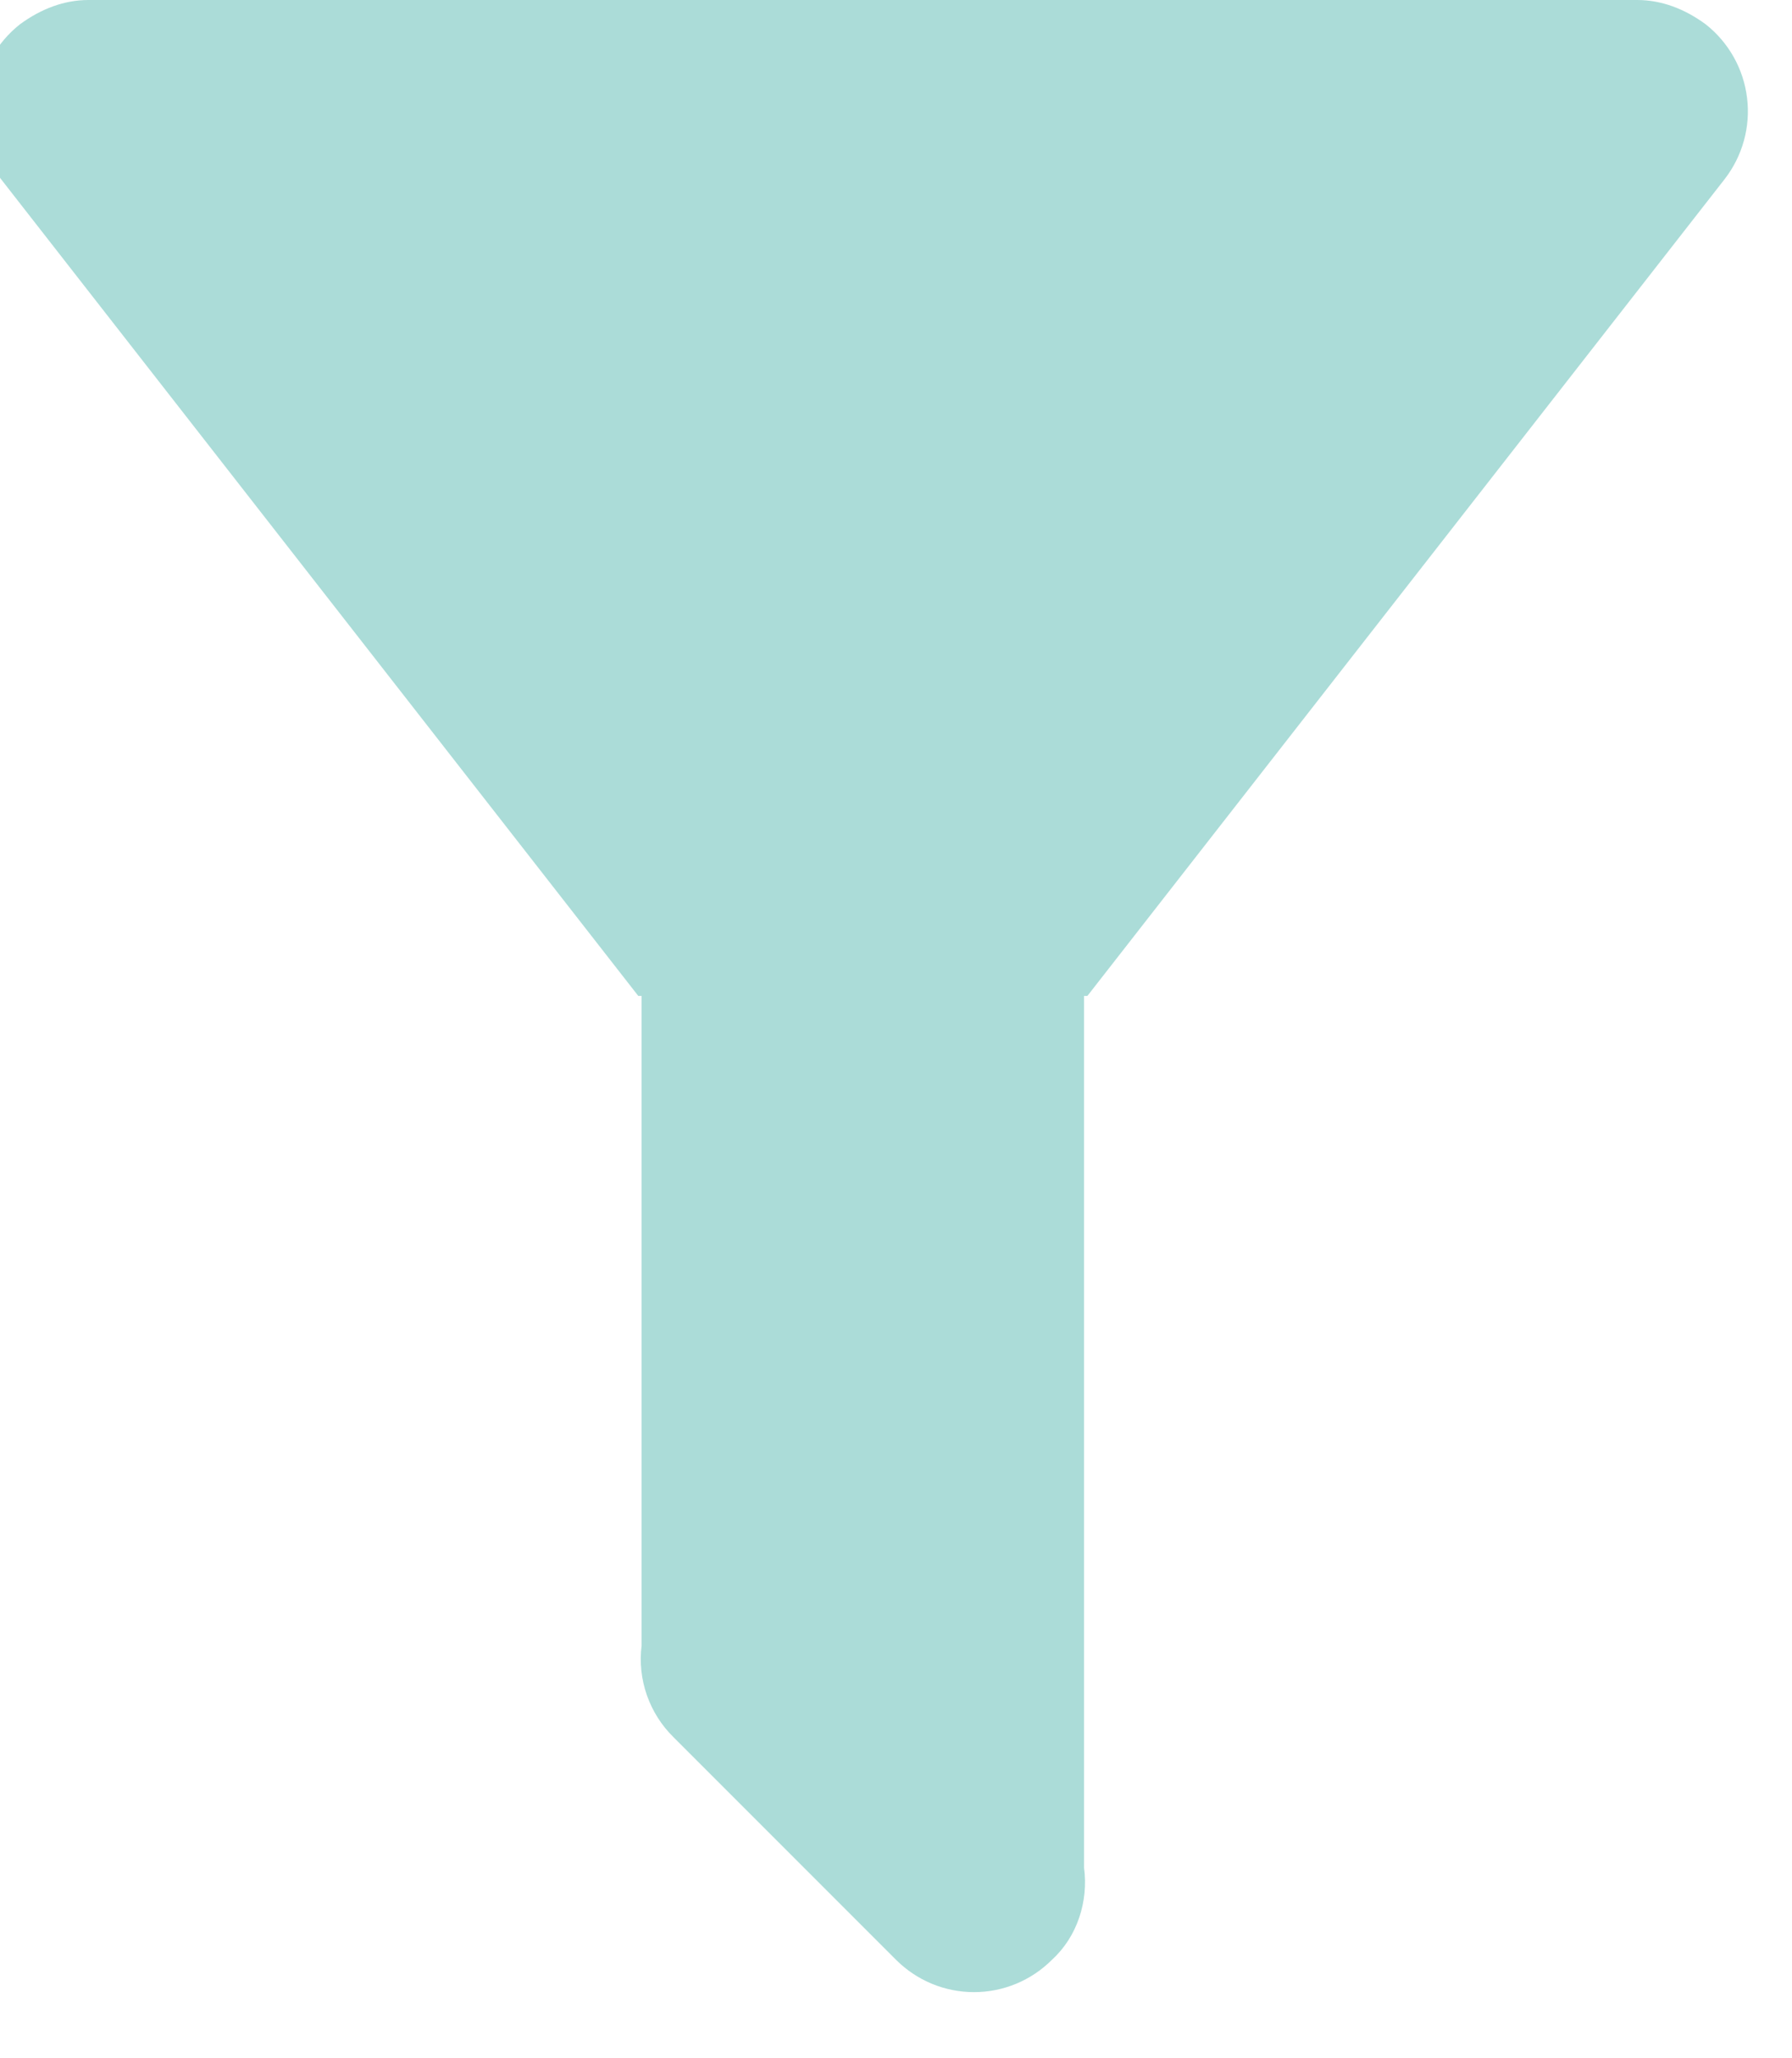 <svg width="54" height="62" viewBox="0 0 54 62" fill="none" xmlns="http://www.w3.org/2000/svg" xmlns:xlink="http://www.w3.org/1999/xlink">
<path d="M32.667,30L32.667,56.267C32.8,57.267 32.467,58.333 31.7,59.033C31.392,59.342 31.026,59.587 30.622,59.755C30.219,59.922 29.787,60.008 29.35,60.008C28.914,60.008 28.482,59.922 28.078,59.755C27.675,59.587 27.309,59.342 27,59.033L20.3,52.333C19.937,51.978 19.661,51.543 19.493,51.063C19.325,50.583 19.271,50.071 19.334,49.567L19.334,30L19.234,30L0.034,5.4C-0.508,4.705 -0.752,3.824 -0.646,2.95C-0.539,2.075 -0.091,1.278 0.6,0.733C1.234,0.267 1.934,0 2.667,0L49.334,0C50.067,0 50.767,0.267 51.4,0.733C52.092,1.278 52.54,2.075 52.646,2.95C52.753,3.824 52.508,4.705 51.967,5.4L32.767,30L32.667,30Z" fill="#ABDCD8"/>
</svg>
